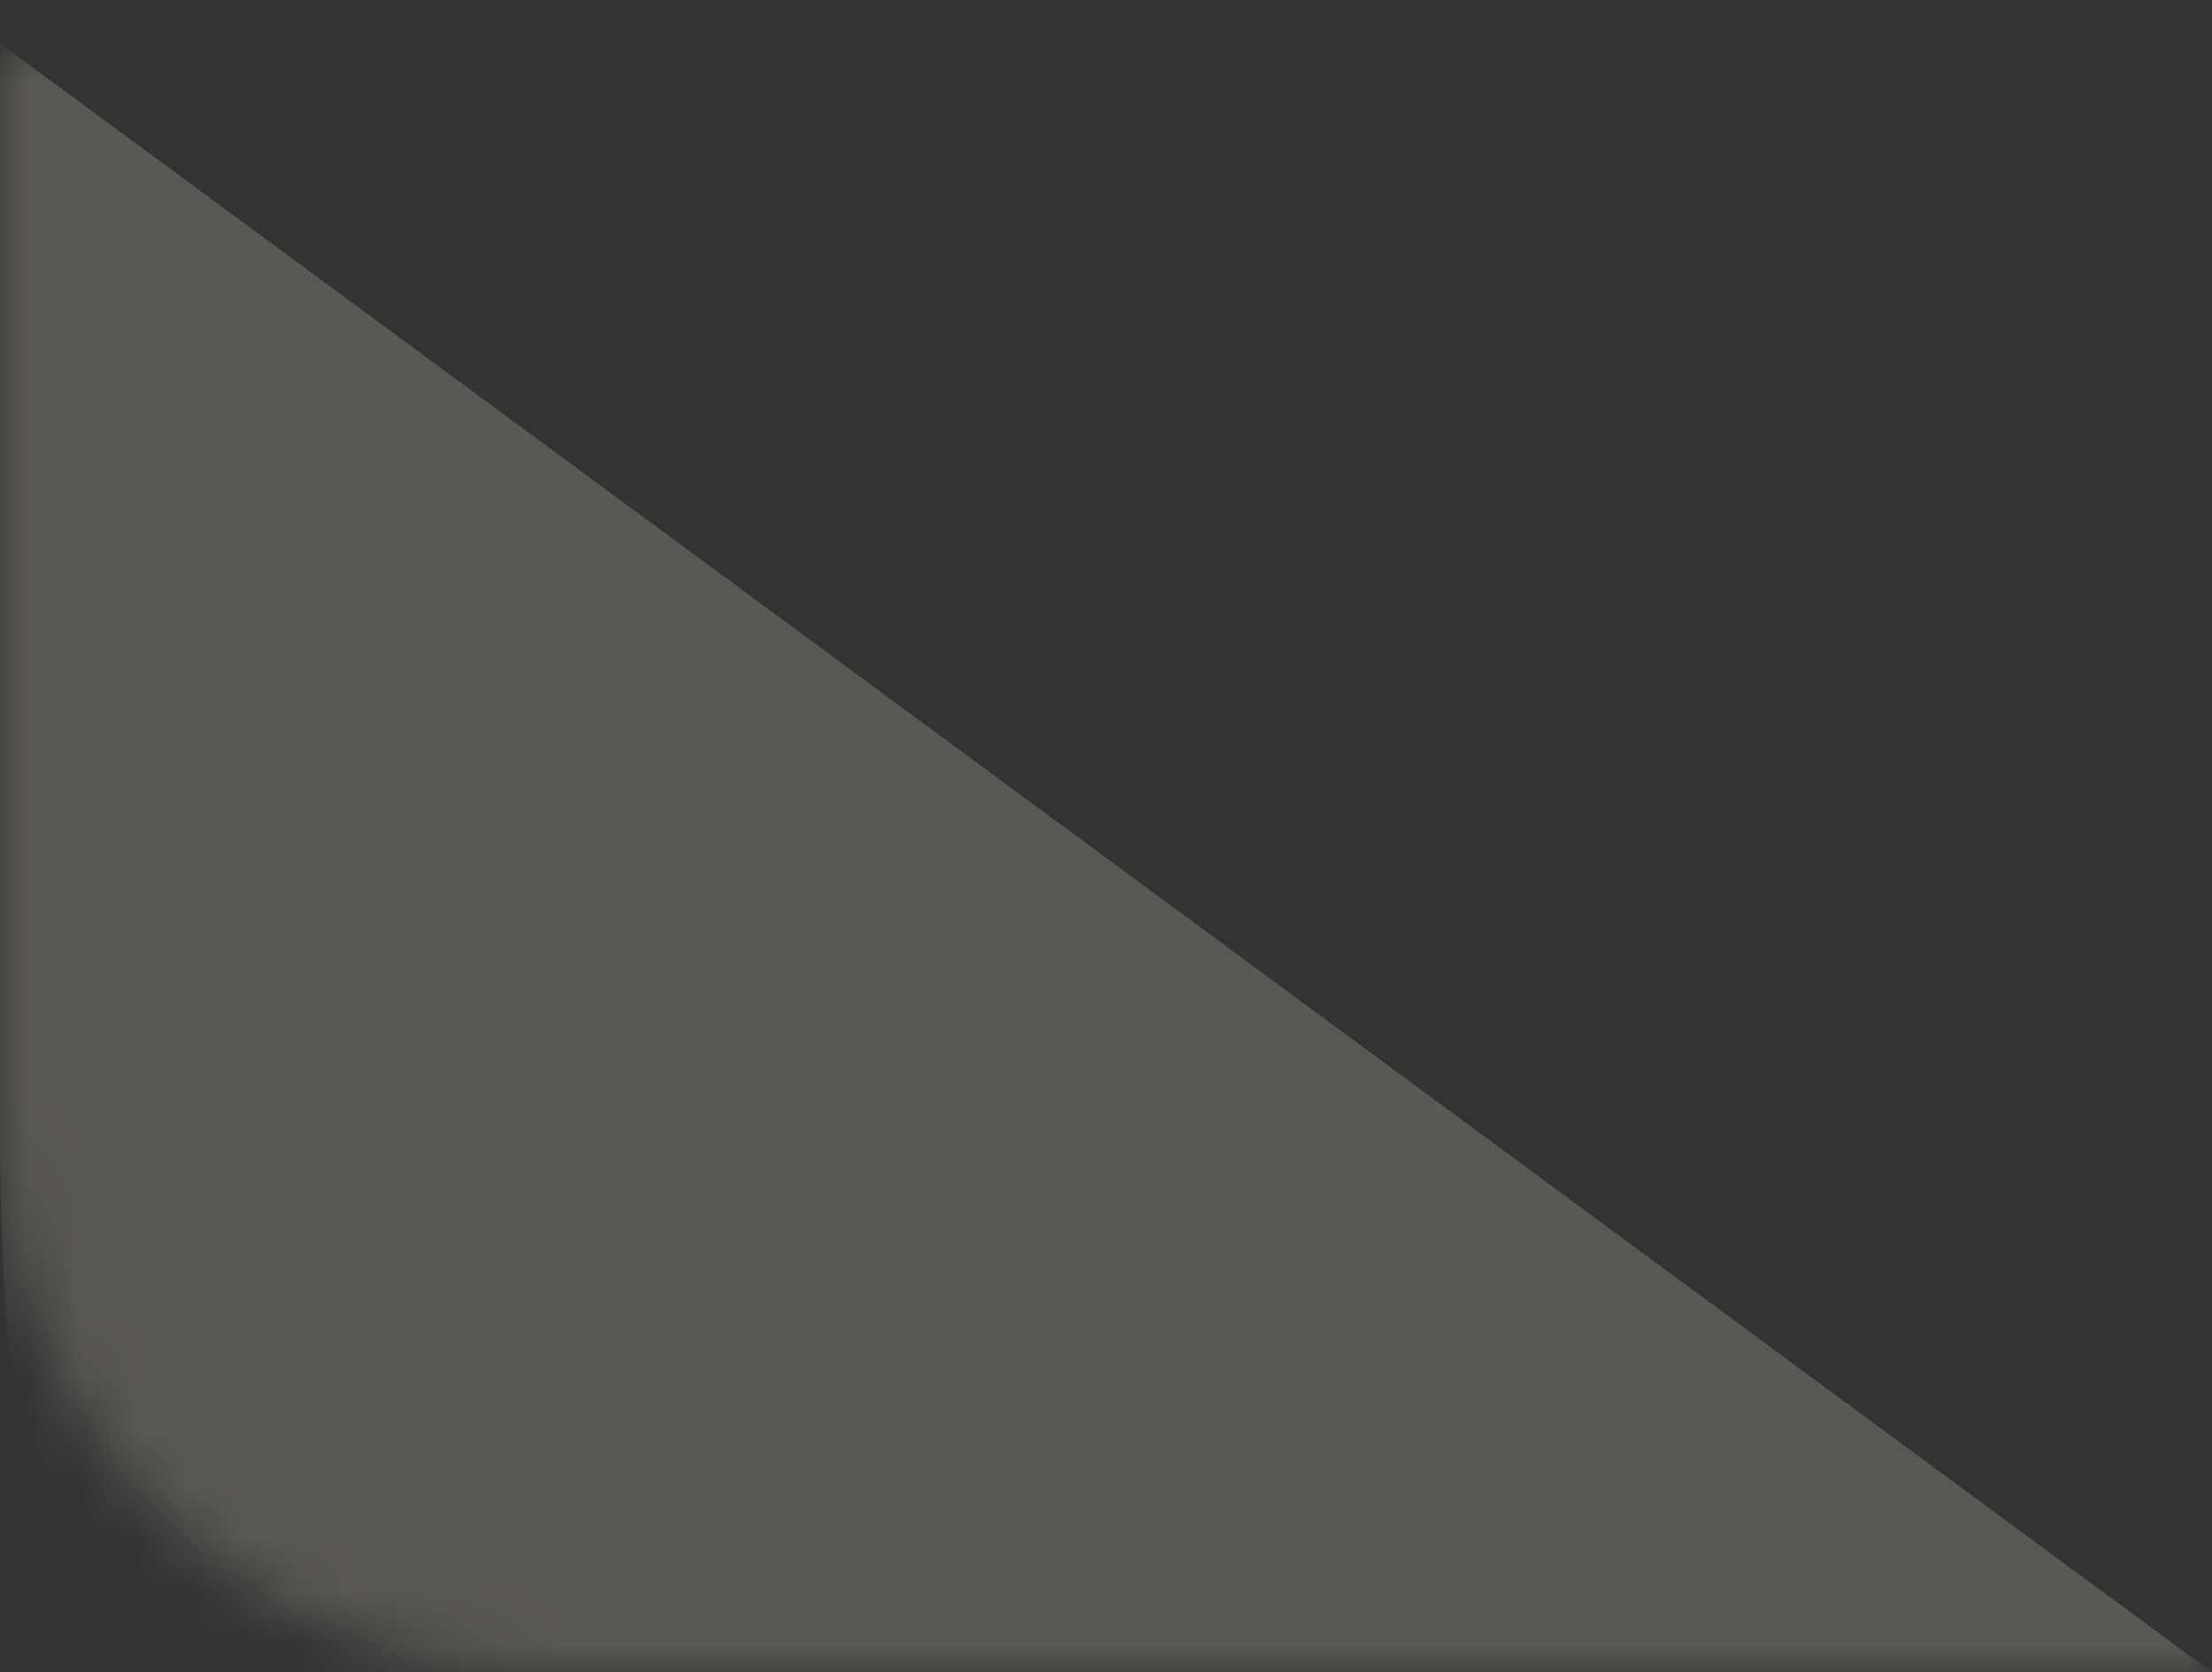 <svg width="41" height="31" viewBox="0 0 41 31" fill="none" xmlns="http://www.w3.org/2000/svg">
<rect x="0" y="0" width="41" height="31" fill="#333333" stroke="none"/>
<g opacity="0.2">
<mask id="path-1-inside-1_32_530" fill="white">
<path d="M0 0.803H41V31H10C4.477 31 0 26.523 0 21V0.803Z"/>
</mask>
<path d="M0 0.803H41H0ZM82 72H51C22.834 72 0 49.166 0 21V0.803C0 0.803 4.477 0.803 10 0.803H0L82 72ZM0 31V0.803V31ZM82 0.803V72L10 31C7.348 31 4.804 29.946 2.929 28.071C1.054 26.196 -2.3186e-07 23.652 0 21L0 10.803V0.803H82Z" fill="url(#paint0_linear_32_530)" mask="url(#path-1-inside-1_32_530)"/>
</g>
<defs>
<linearGradient id="paint0_linear_32_530" x1="41" y1="31" x2="61.391" y2="3.314" gradientUnits="userSpaceOnUse">
<stop stop-color="#F5EAD3"/>
<stop stop-opacity="0"/>
</linearGradient>
</defs>
</svg>
